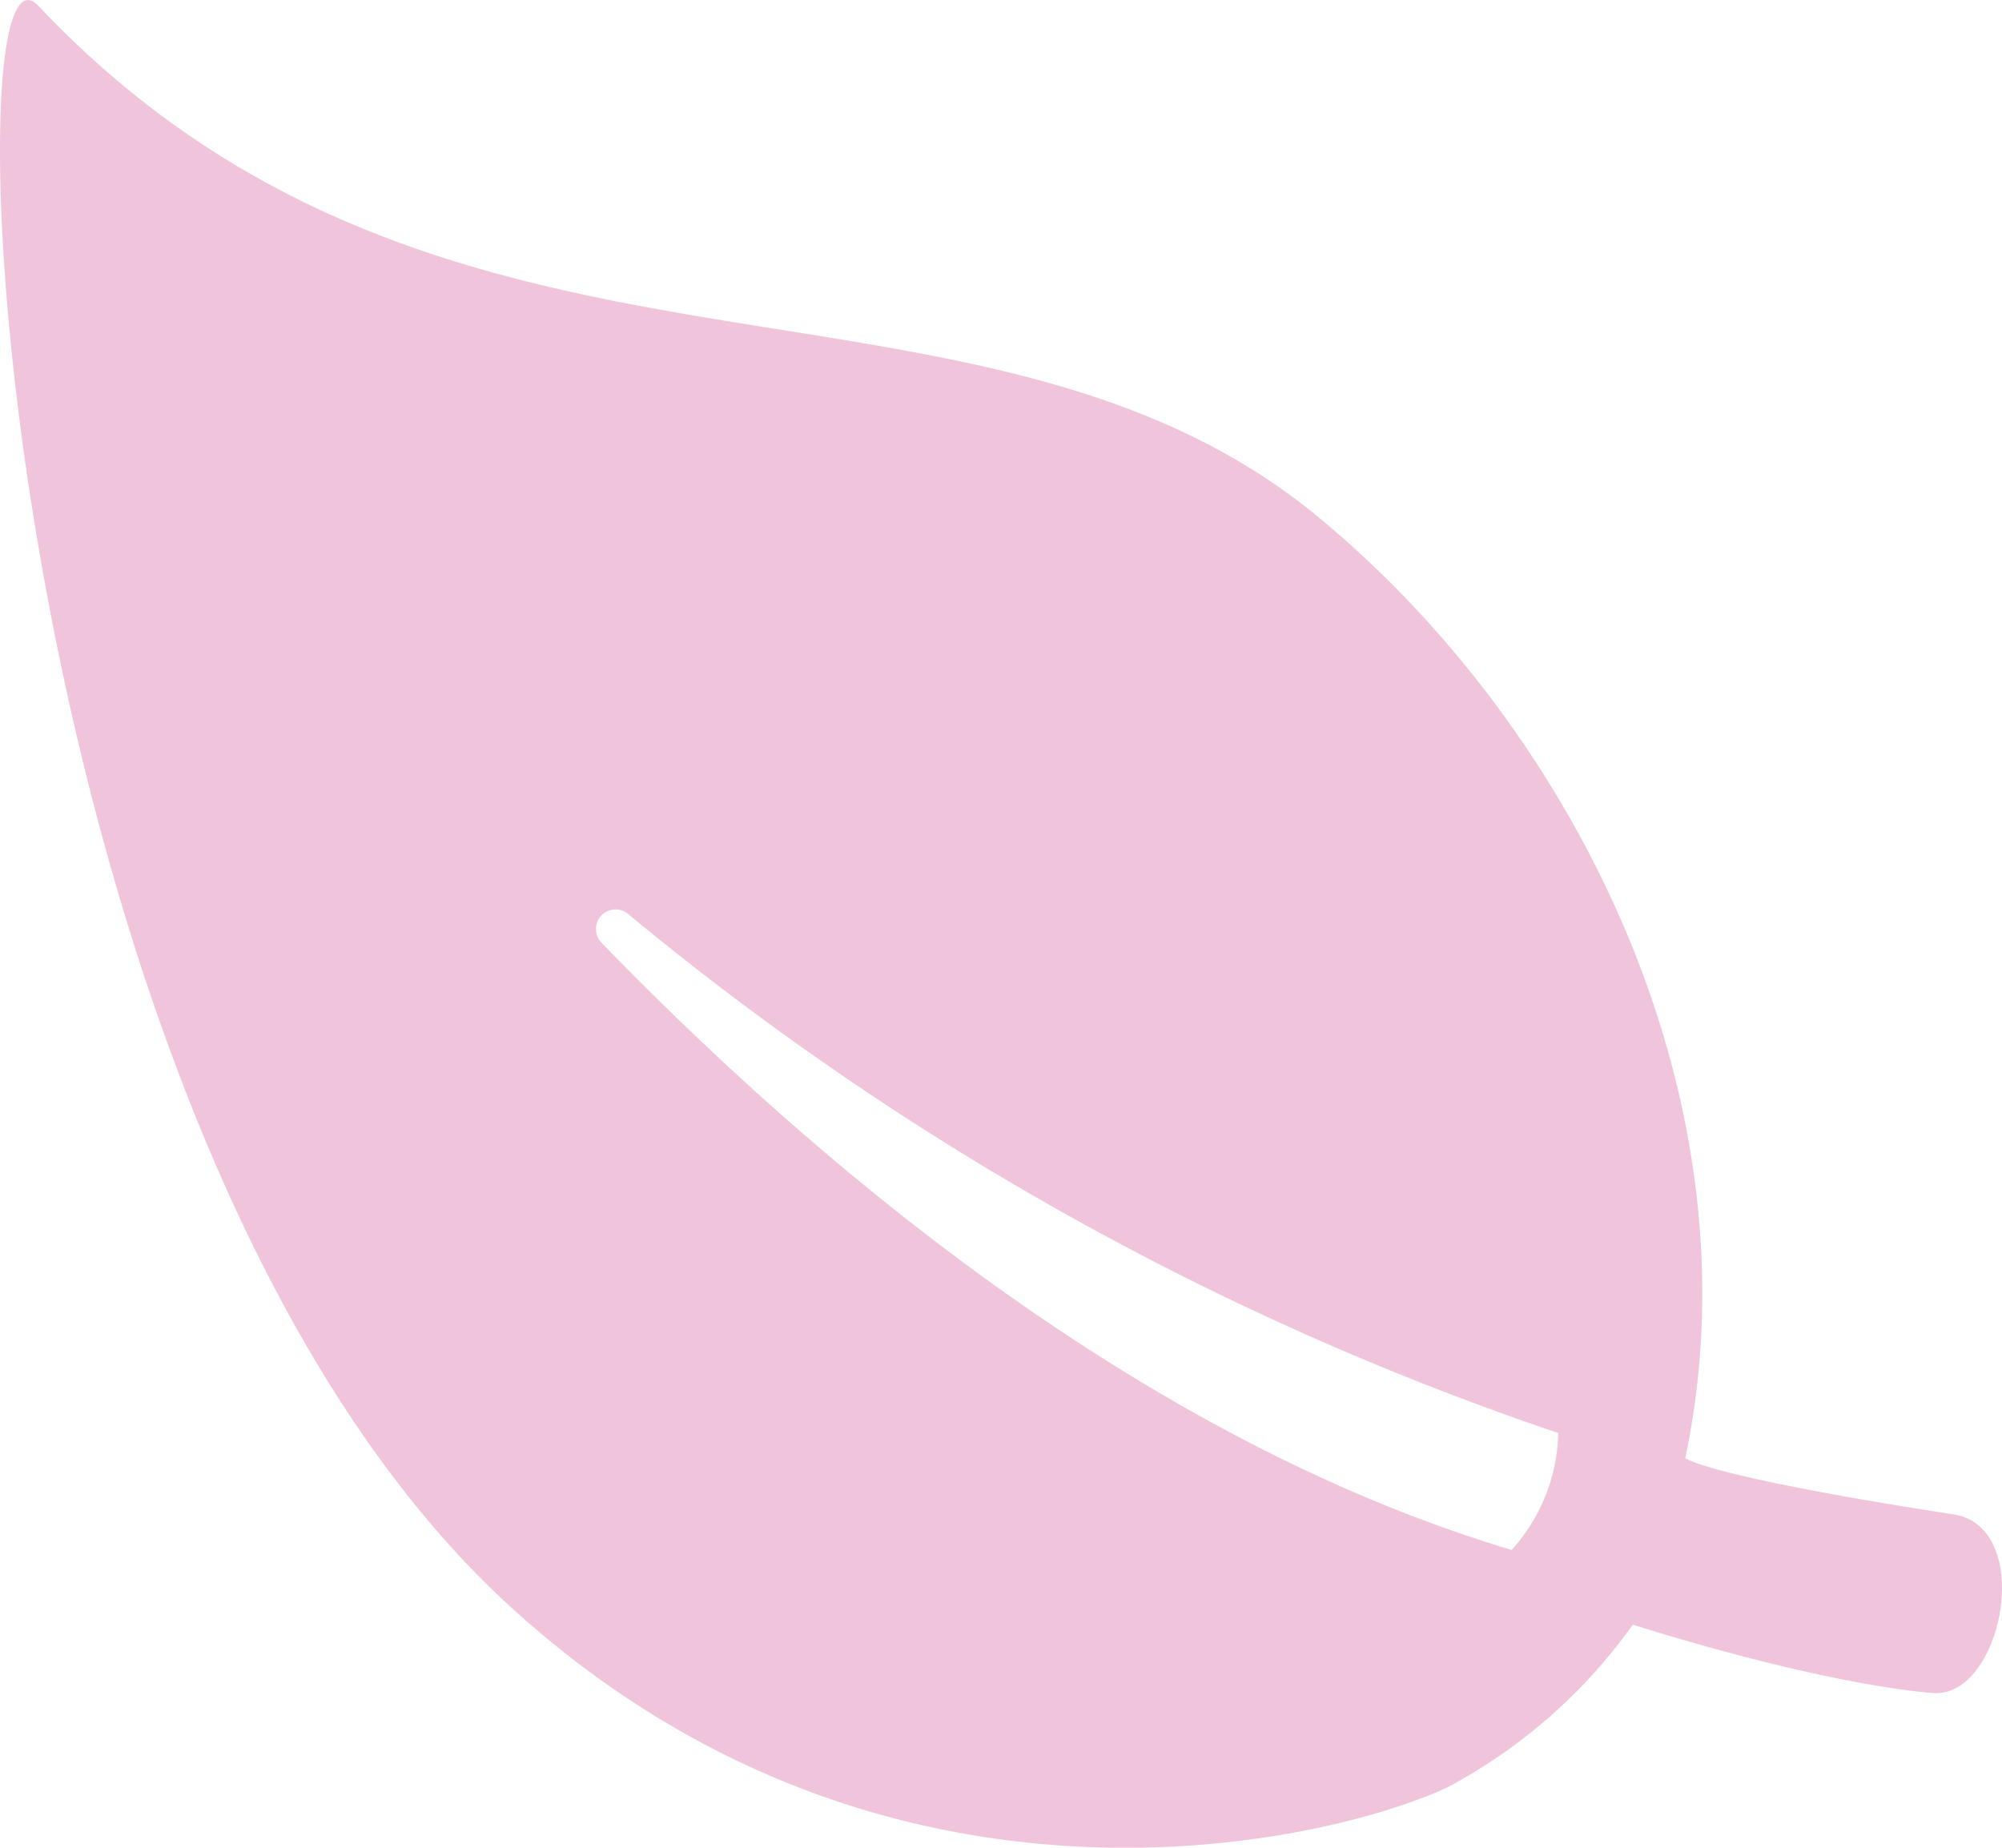<svg xmlns="http://www.w3.org/2000/svg" width="73.385" height="67.738" viewBox="0 0 73.385 67.738">
  <path id="_367599" data-name="367599" d="M119.613,119.5c-9.138-1.411-9.826-2.064-9.826-2.064,2.752-13.054-3.952-26.655-13.46-34.505C83.662,72.489,64.416,80.075,49.421,64.2c-3.493-3.7-1.464,41.544,17.306,58.691,13.724,12.525,29.883,8.679,34.311,6.633a19.643,19.643,0,0,0,6.827-5.98c7.321,2.293,10.937,2.5,10.937,2.5,2.576.318,3.881-6.068.811-6.545Zm-16.194,1.305c-13.707-4.11-25.632-14.289-33.359-22.263a.719.719,0,0,1,.97-1.058,107.277,107.277,0,0,0,34.1,19.034A6.578,6.578,0,0,1,103.419,120.807Z" transform="translate(-48.012 -63.983)" fill="#bd0060" opacity="0.23"/>
</svg>
